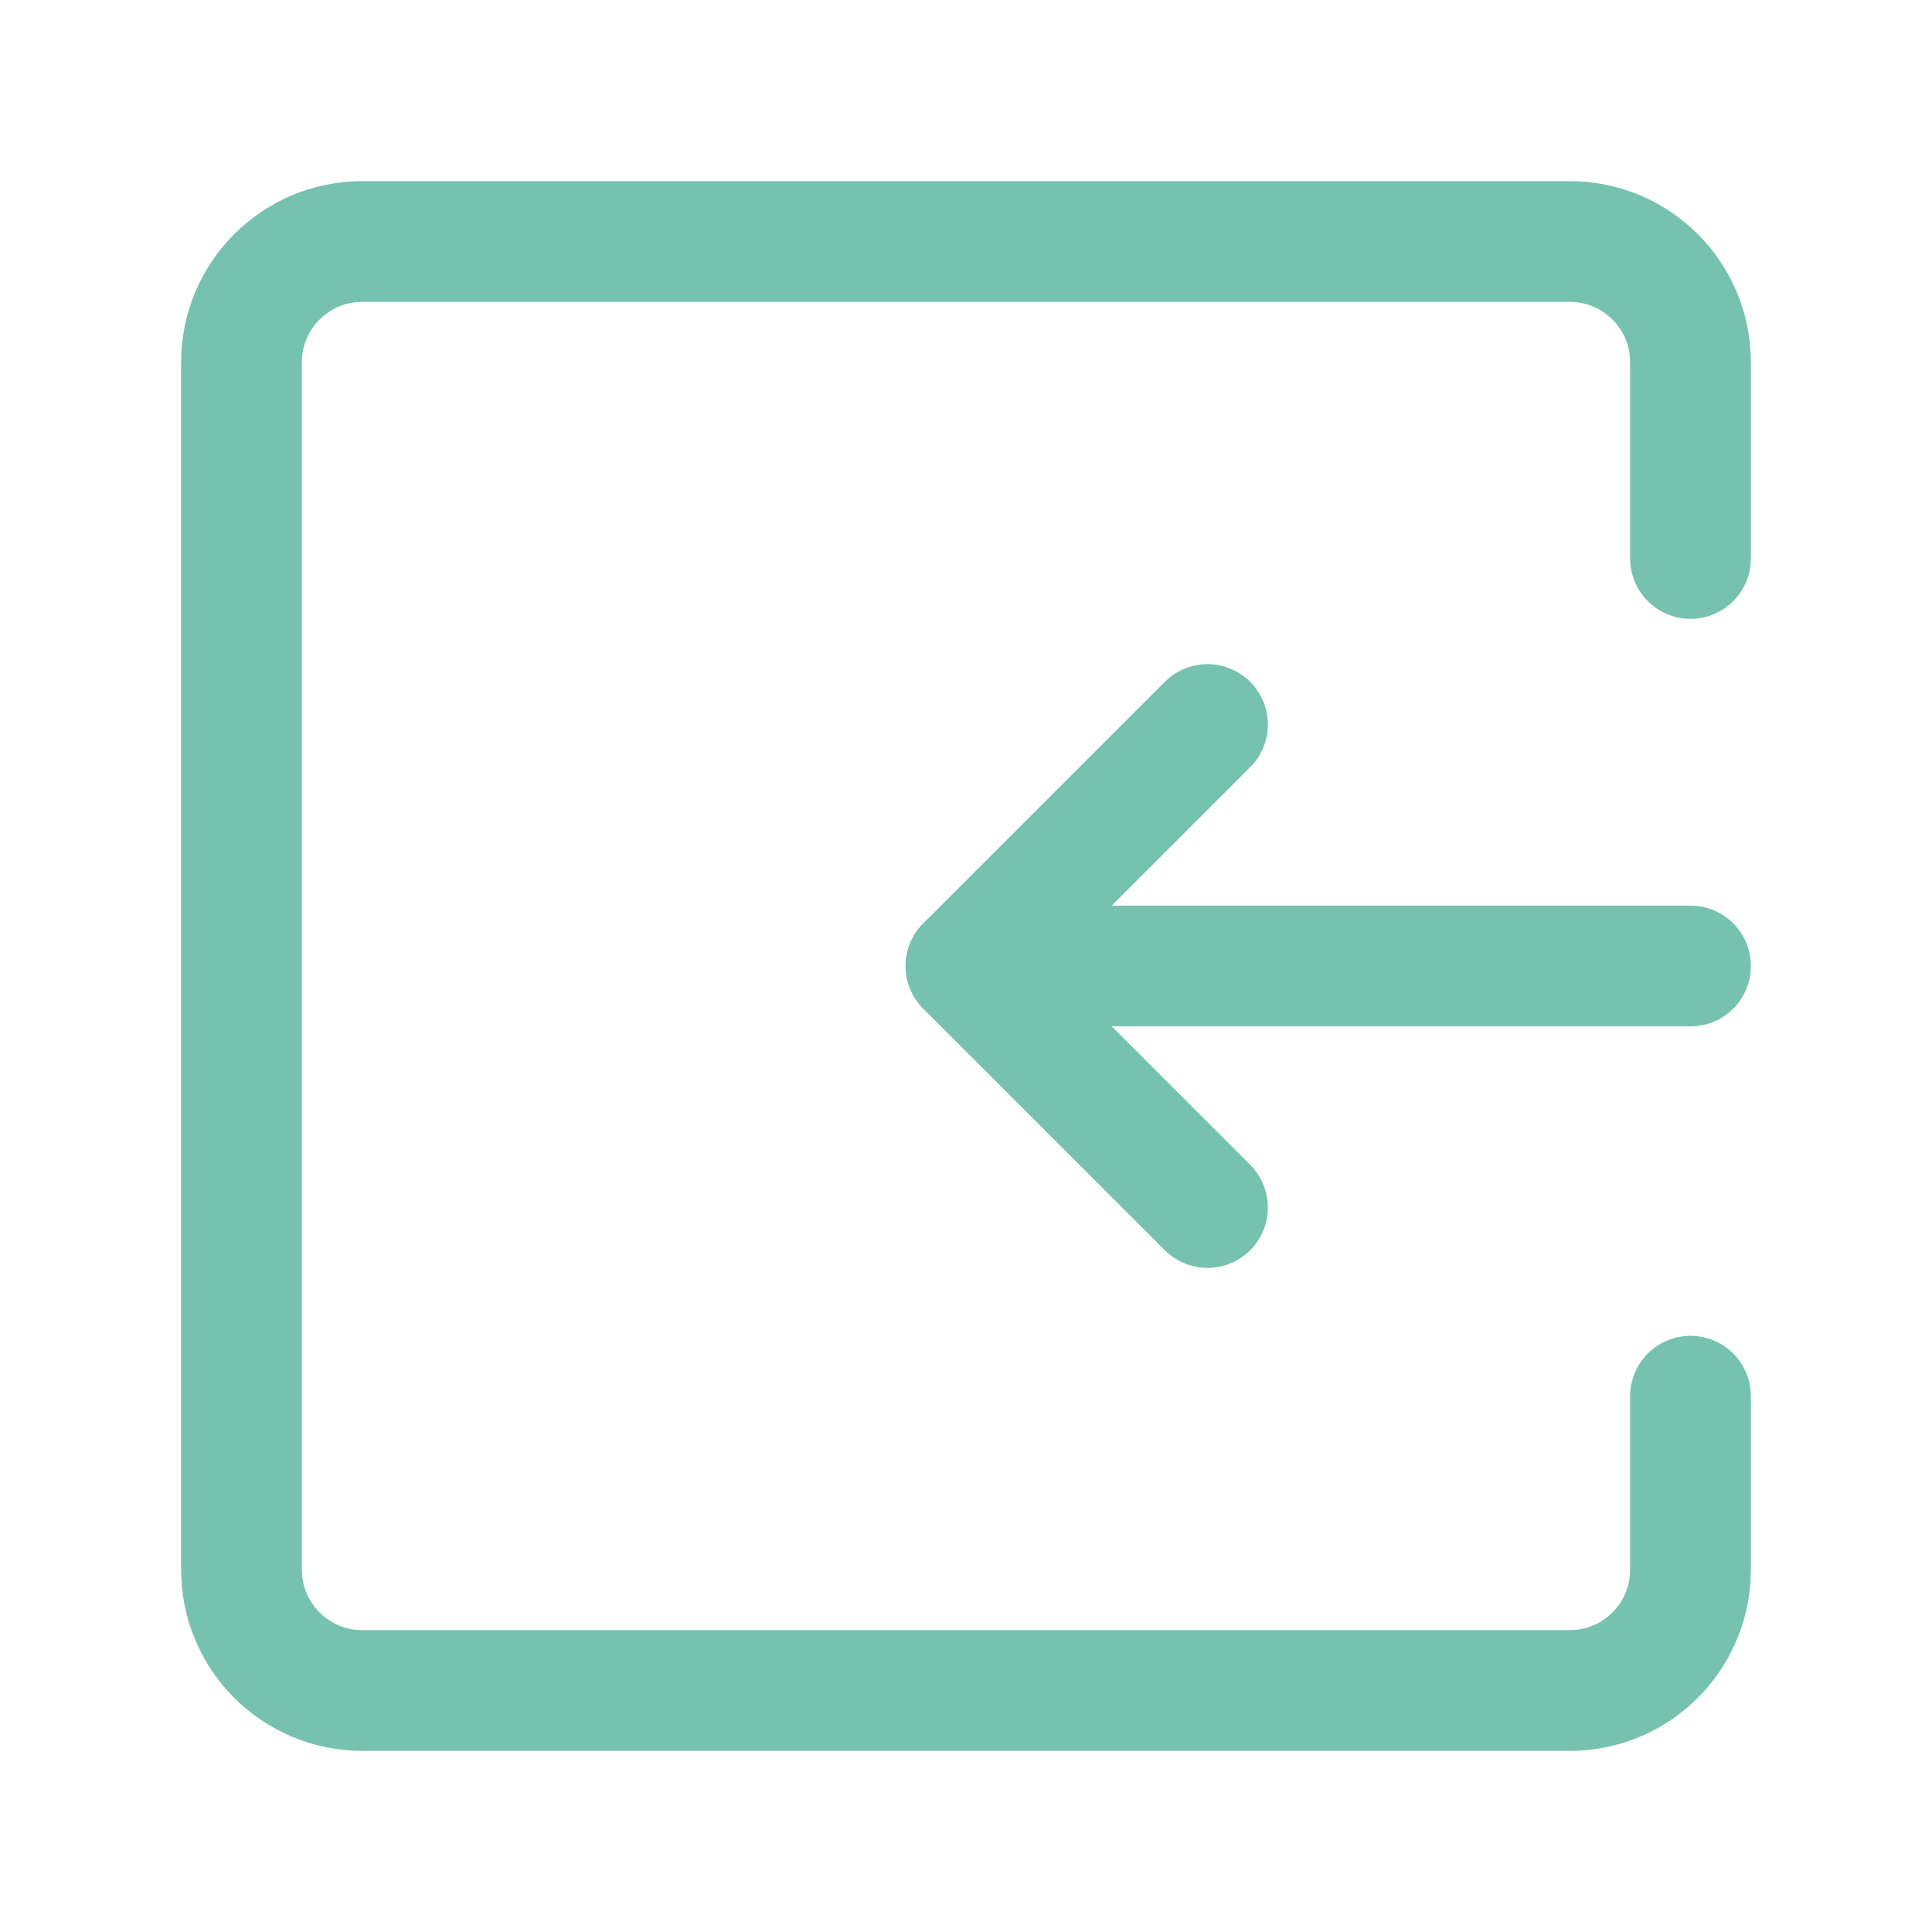<?xml version="1.0" encoding="UTF-8"?><svg width="48" height="48" viewBox="0 0 48 48" fill="none" xmlns="http://www.w3.org/2000/svg"><path d="M42 13.875V9C42 7.343 40.657 6 39 6H9C7.343 6 6 7.343 6 9V39C6 40.657 7.343 42 9 42H39C40.657 42 42 40.657 42 39V34.688" stroke="#76c2af" stroke-width="3" stroke-linecap="round" stroke-linejoin="round"/><path d="M42 24L24 24" stroke="#76c2af" stroke-width="3" stroke-linecap="round"/><path d="M30 30L24 24L30 18" stroke="#76c2af" stroke-width="3" stroke-linecap="round" stroke-linejoin="round"/></svg>